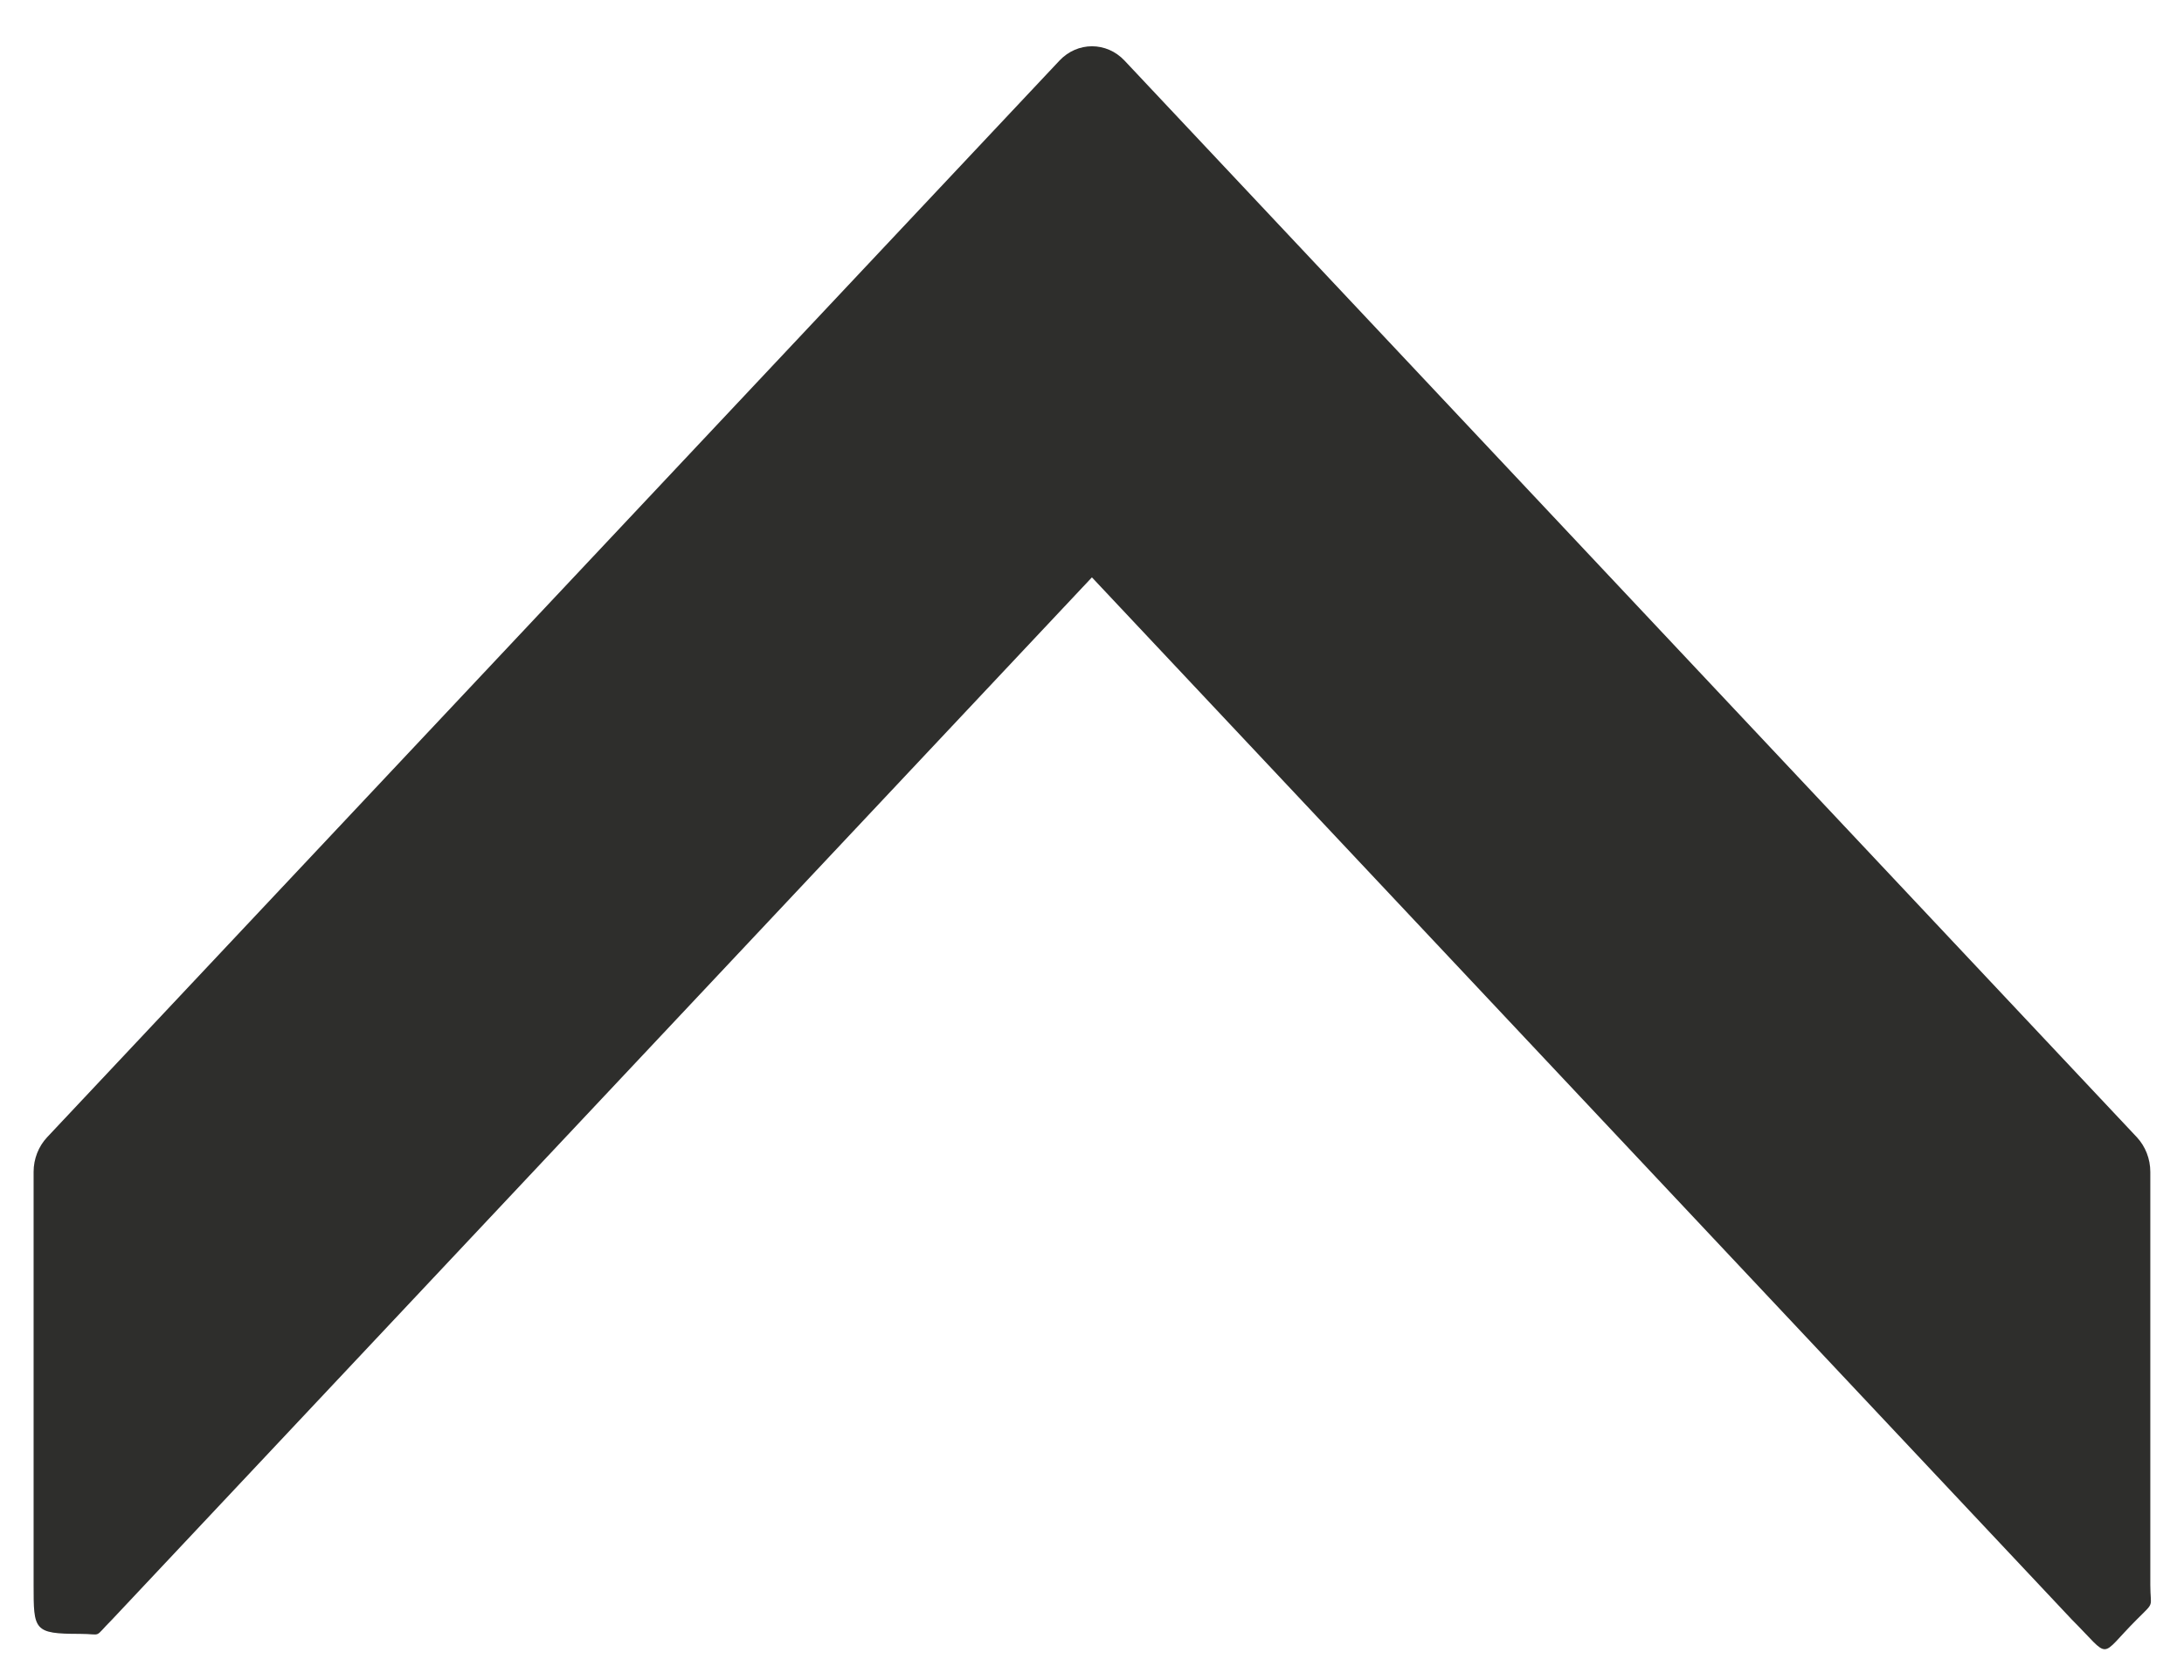 <svg width="26" height="20" viewBox="0 0 26 20" fill="none" xmlns="http://www.w3.org/2000/svg">
<path d="M13.387 0.721C13.173 0.494 12.827 0.494 12.613 0.721L0.561 13.538C0.458 13.648 0.4 13.796 0.4 13.951L0.4 18.866C0.4 19.406 0.4 19.45 0.947 19.45C1.233 19.45 1.102 19.512 1.336 19.278L12.999 6.873L24.663 19.278C25.144 19.759 24.975 19.742 25.438 19.279C25.658 19.059 25.599 19.147 25.599 18.866C25.599 18.585 25.599 13.951 25.599 13.951C25.599 13.796 25.541 13.648 25.439 13.538L13.387 0.721Z" fill="#2E2E2C"/>
</svg>
